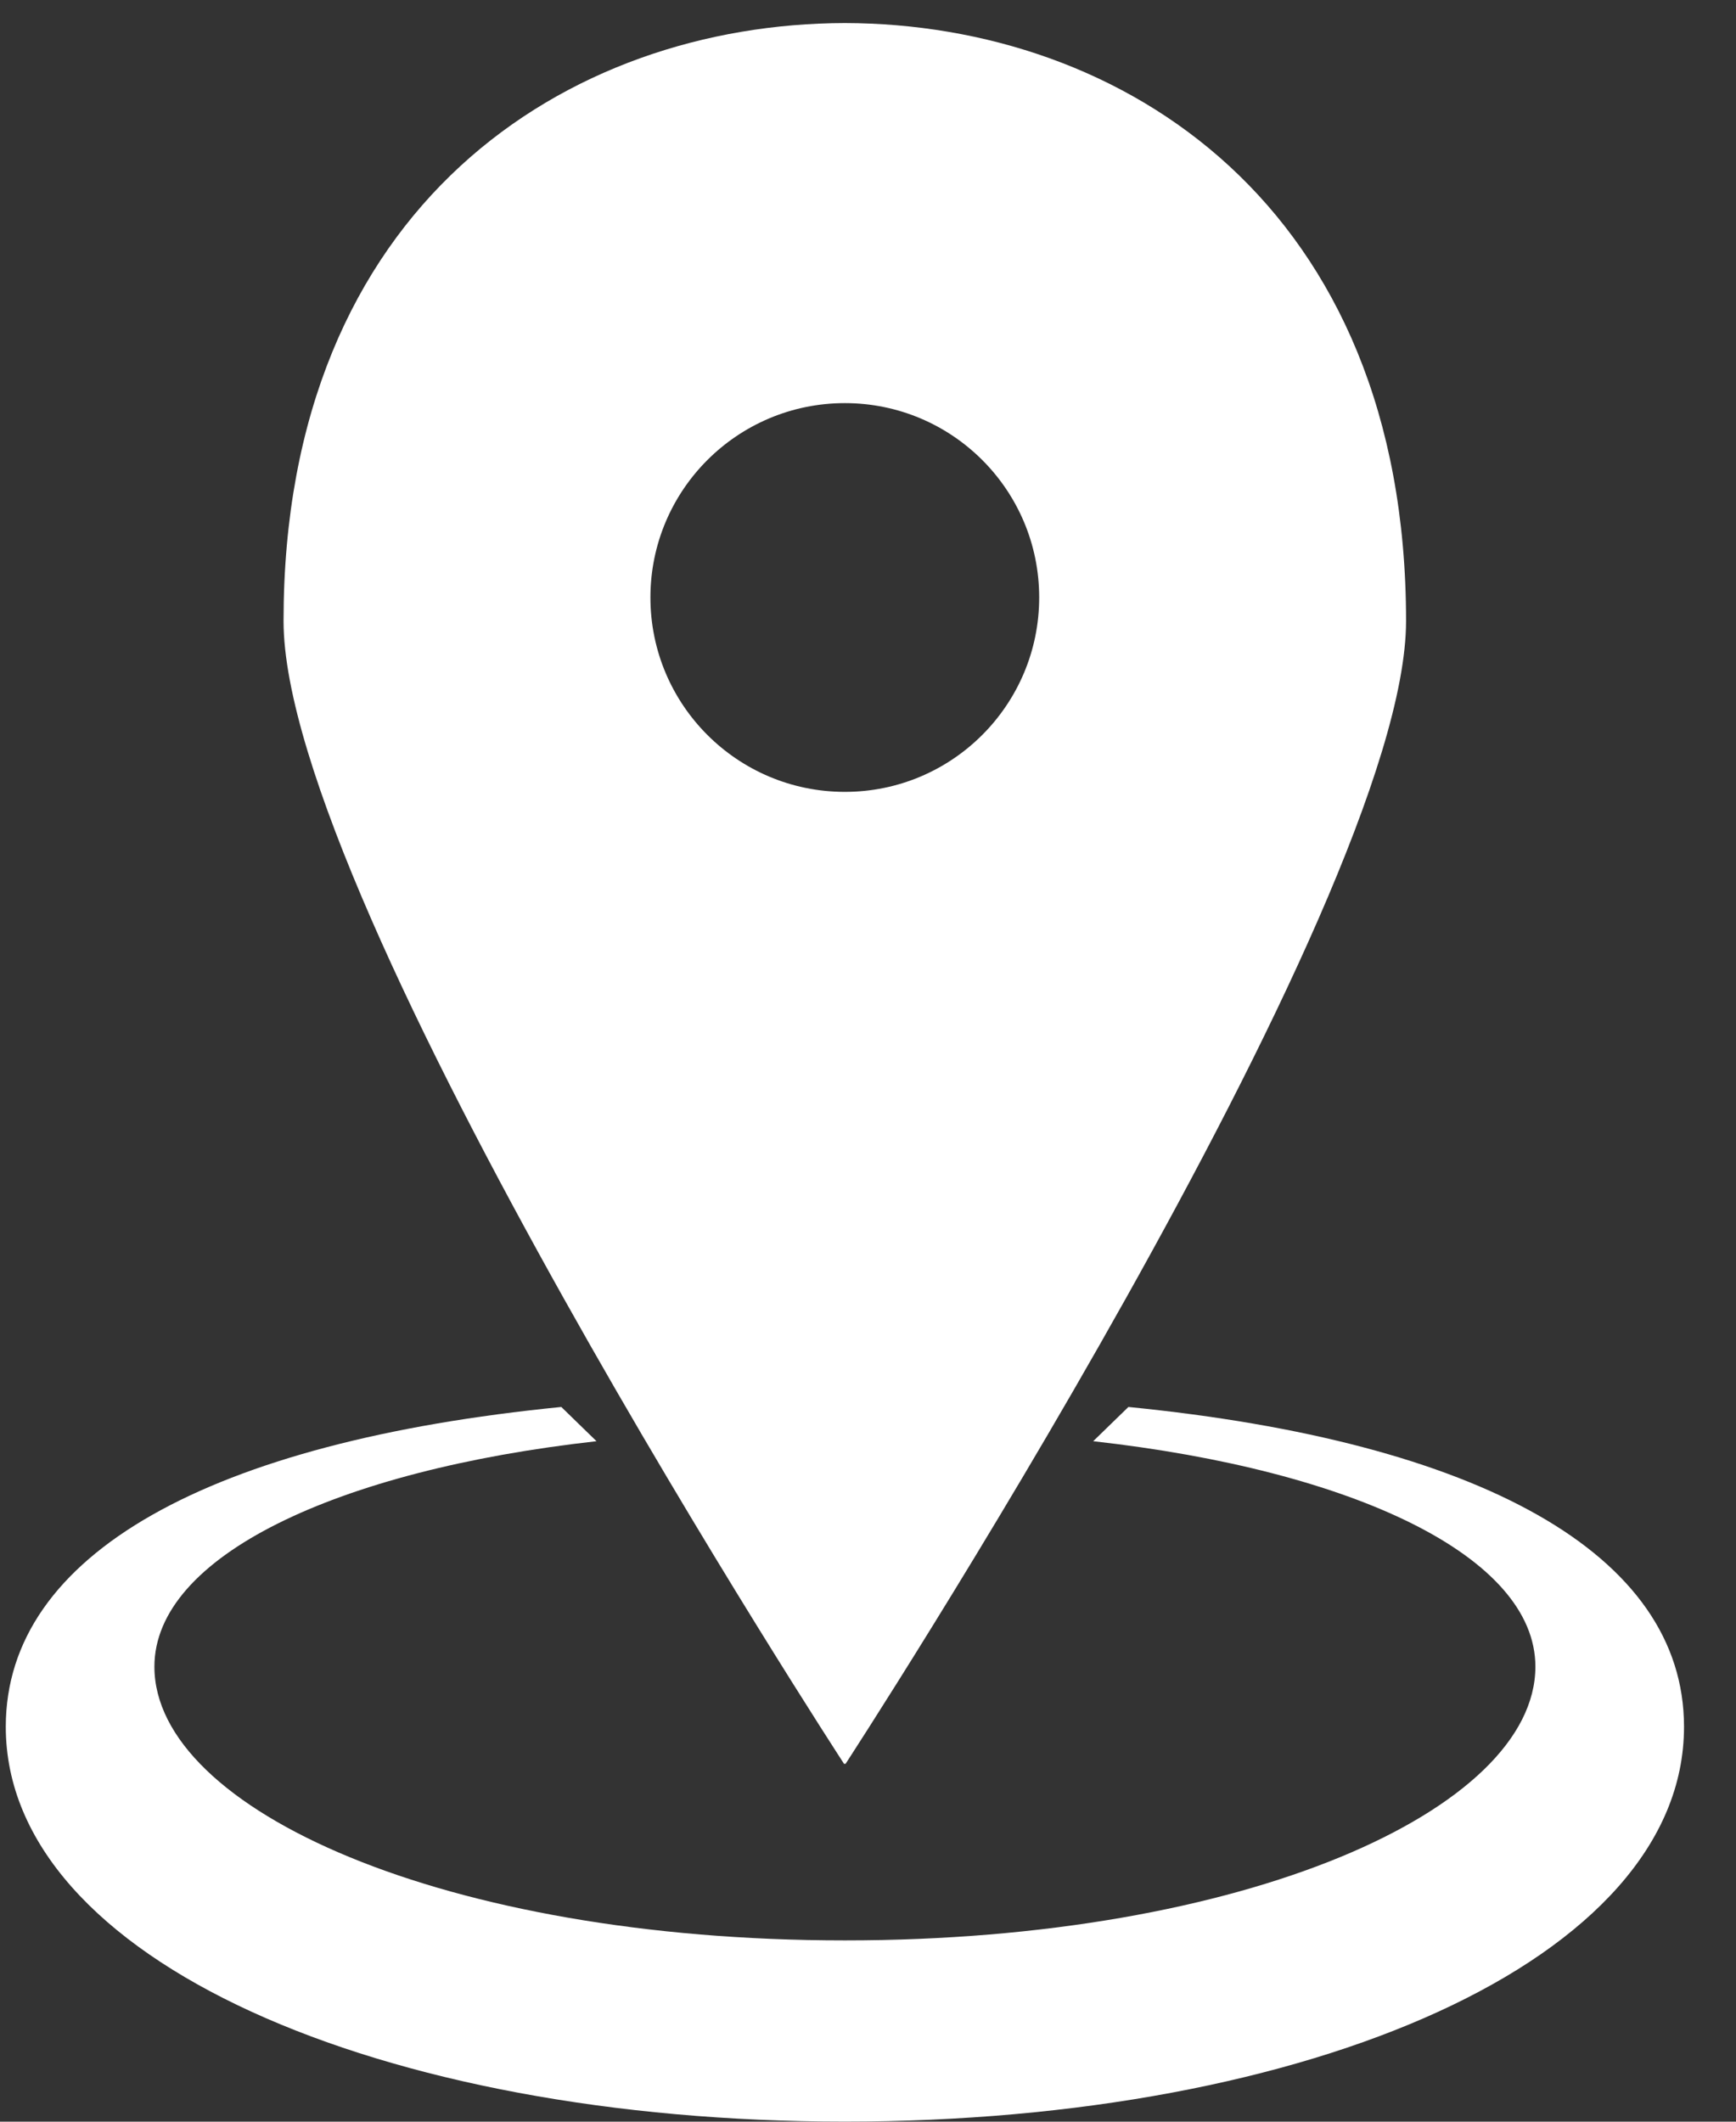 <svg width="18" height="22" viewBox="0 0 18 22" fill="none" xmlns="http://www.w3.org/2000/svg">
<rect x="0" y="0" width="18" height="22" fill="#333333" stroke="none"/>
<path d="M11.7 14.589L11.335 14.944C14.035 15.246 15.92 16.139 15.92 17.282C15.919 18.769 12.895 20.12 8.766 20.12C8.764 20.12 8.762 20.12 8.76 20.12C8.758 20.12 8.756 20.12 8.755 20.12C4.625 20.12 1.601 18.769 1.601 17.282C1.601 16.139 3.485 15.246 6.185 14.944L5.82 14.589C2.185 14.949 0.06 16.11 0.06 17.905C0.06 20.326 3.954 21.999 8.76 21.999C13.567 21.999 17.461 20.326 17.461 17.905C17.461 16.11 15.335 14.949 11.7 14.589Z" fill="white"/>
<path d="M8.76 18.284C8.761 18.286 8.765 18.293 8.765 18.293C8.765 18.293 14.579 9.372 14.579 6.439C14.579 2.123 11.633 0.245 8.76 0.239C5.887 0.245 2.94 2.123 2.94 6.439C2.94 9.372 8.754 18.293 8.754 18.293C8.754 18.293 8.759 18.286 8.76 18.284ZM6.744 6.195C6.744 5.082 7.647 4.18 8.76 4.18C9.873 4.18 10.775 5.082 10.775 6.195C10.775 7.308 9.873 8.211 8.76 8.211C7.647 8.211 6.744 7.309 6.744 6.195Z" fill="white"/>
</svg>
